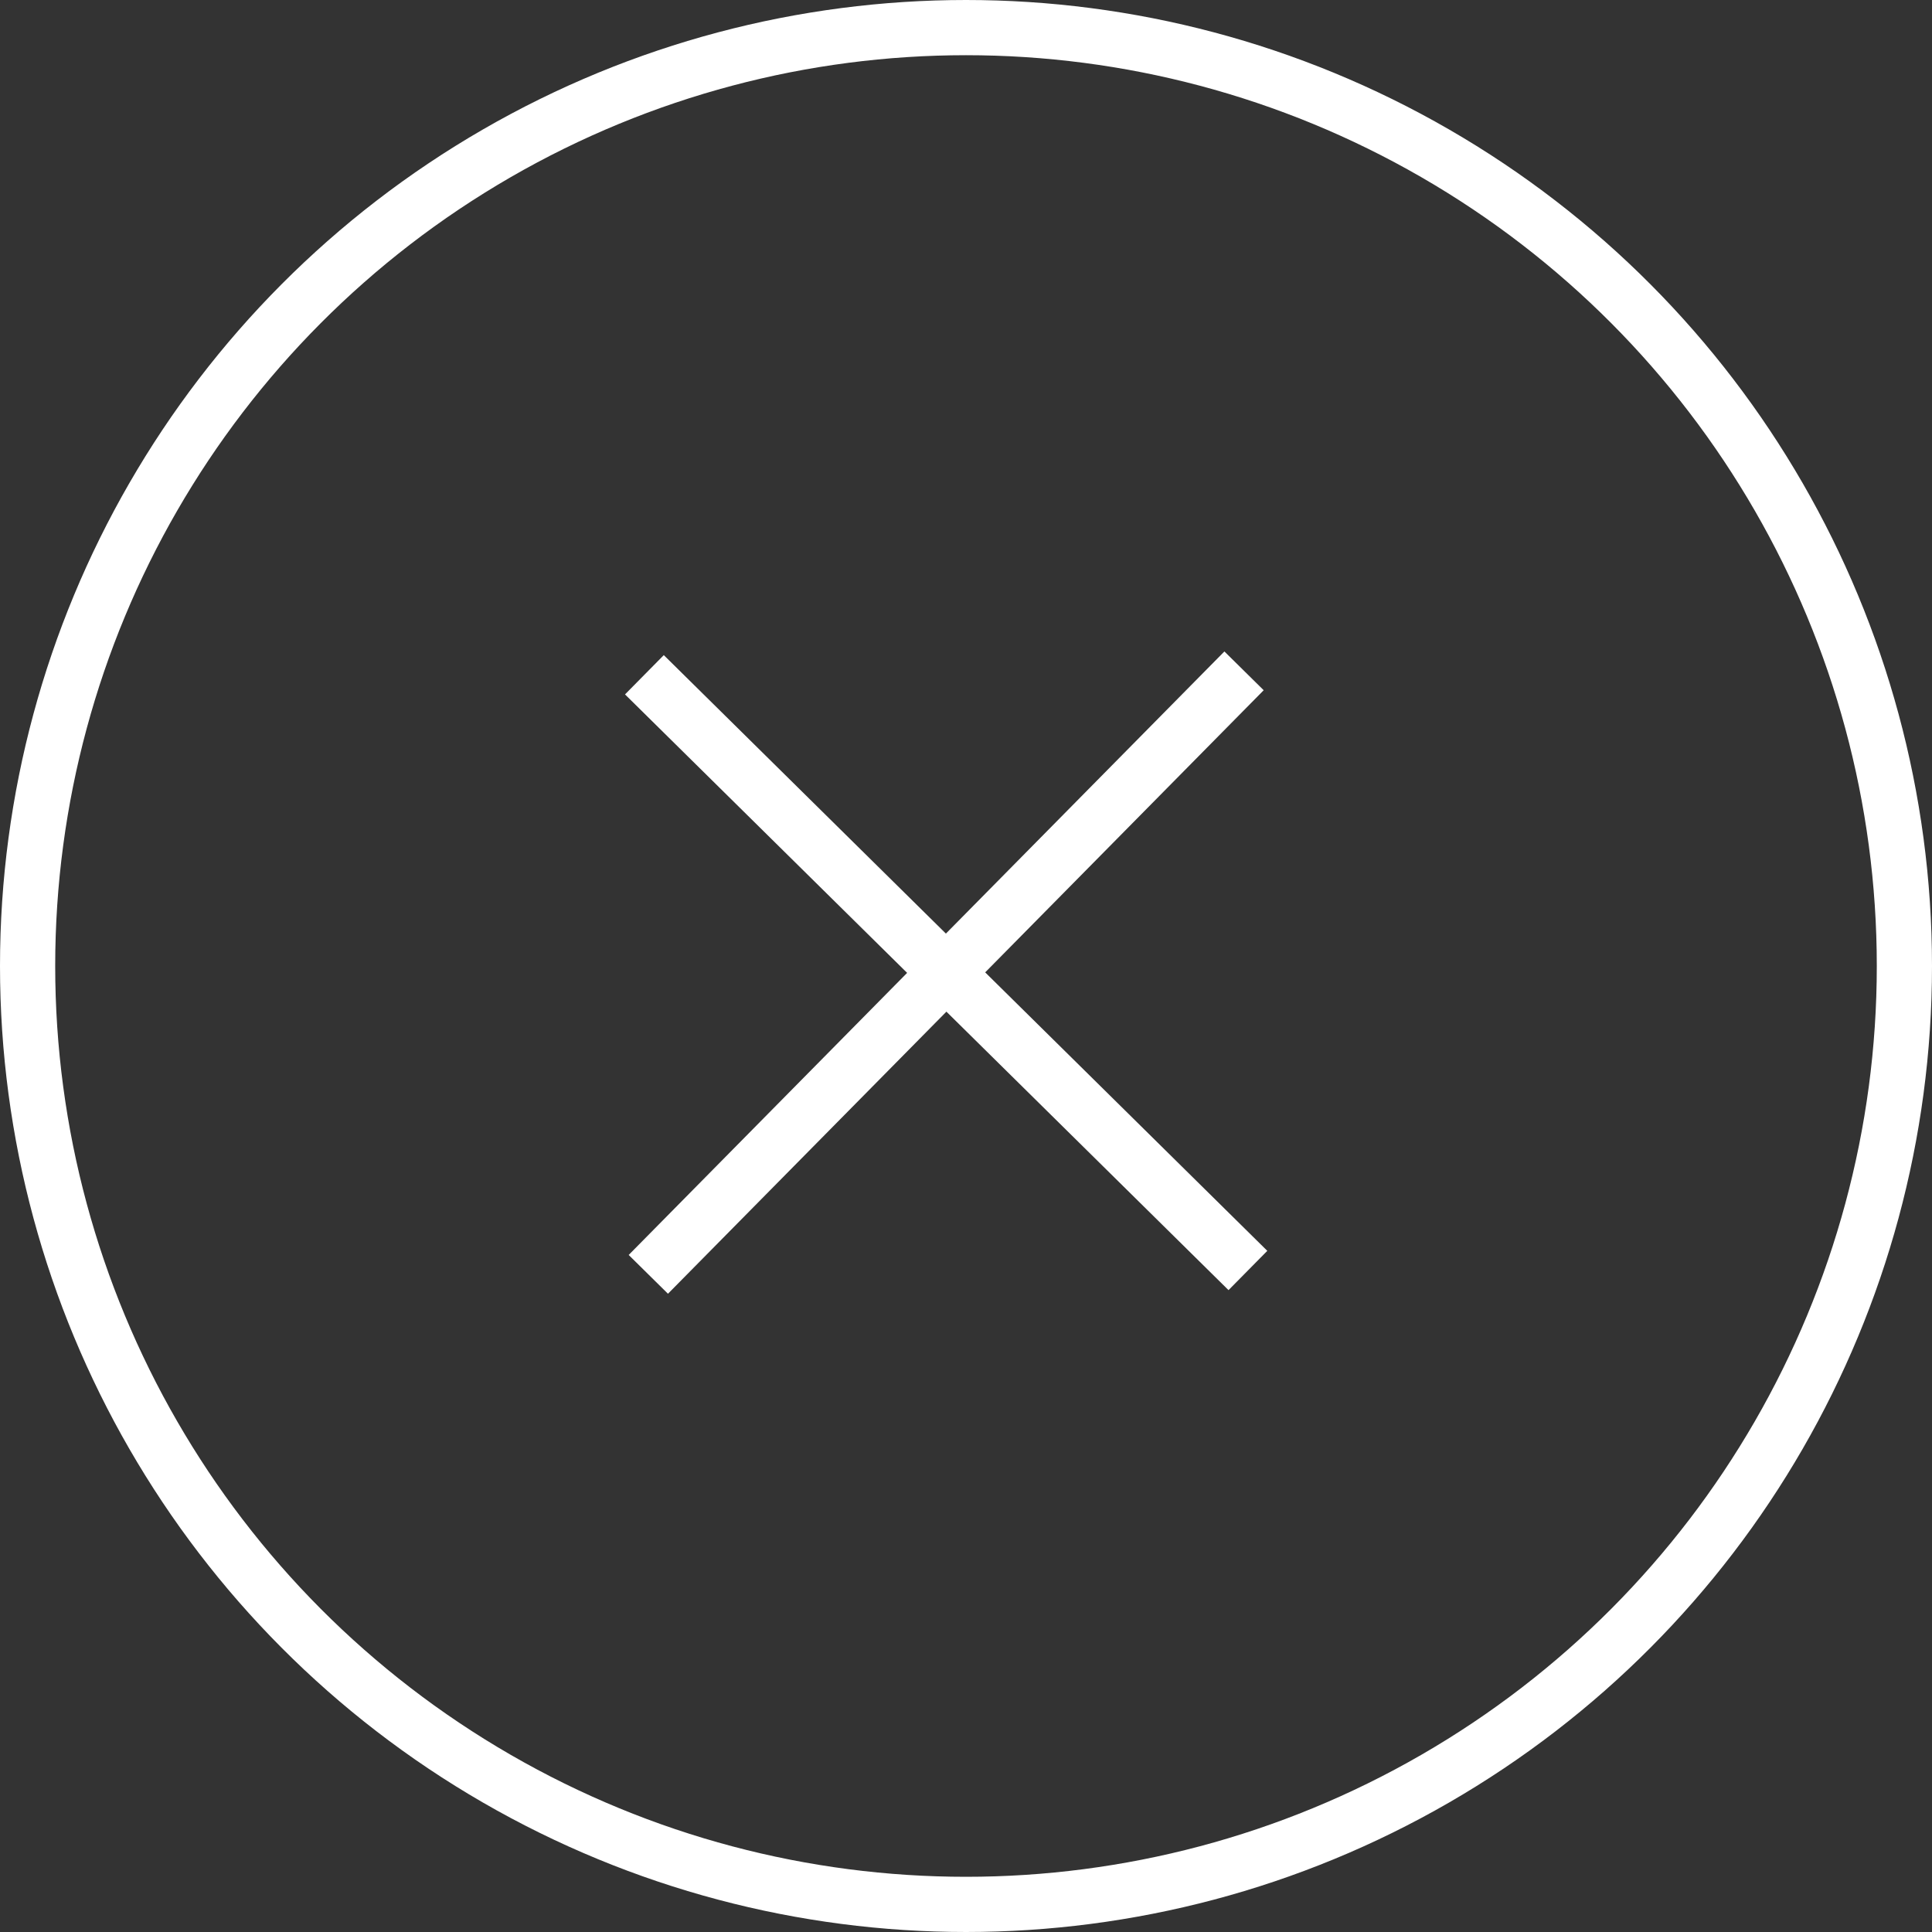 <svg xmlns="http://www.w3.org/2000/svg" width="35" height="35" viewBox="0 0 35 35">
  <rect x="0" y="0" width="35" height="35" fill="#333333" stroke="none"/>
  <g id="circle-x-thin" transform="translate(-2 -2)">
    <circle id="Ellipse_4" data-name="Ellipse 4" cx="17" cy="17" r="17" transform="translate(2.5 2.5)" fill="none" stroke="#fff" stroke-width="1"/>
    <path id="Path_6" data-name="Path 6" d="M30,41.933,40.792,31" transform="translate(-16.255 -16.847)" fill="none" stroke="#fff" stroke-width="1"/>
    <path id="Path_7" data-name="Path 7" d="M40.761,41.964,29.828,31.172" transform="translate(-16.154 -16.948)" fill="none" stroke="#fff" stroke-width="1"/>
  </g>
</svg>
